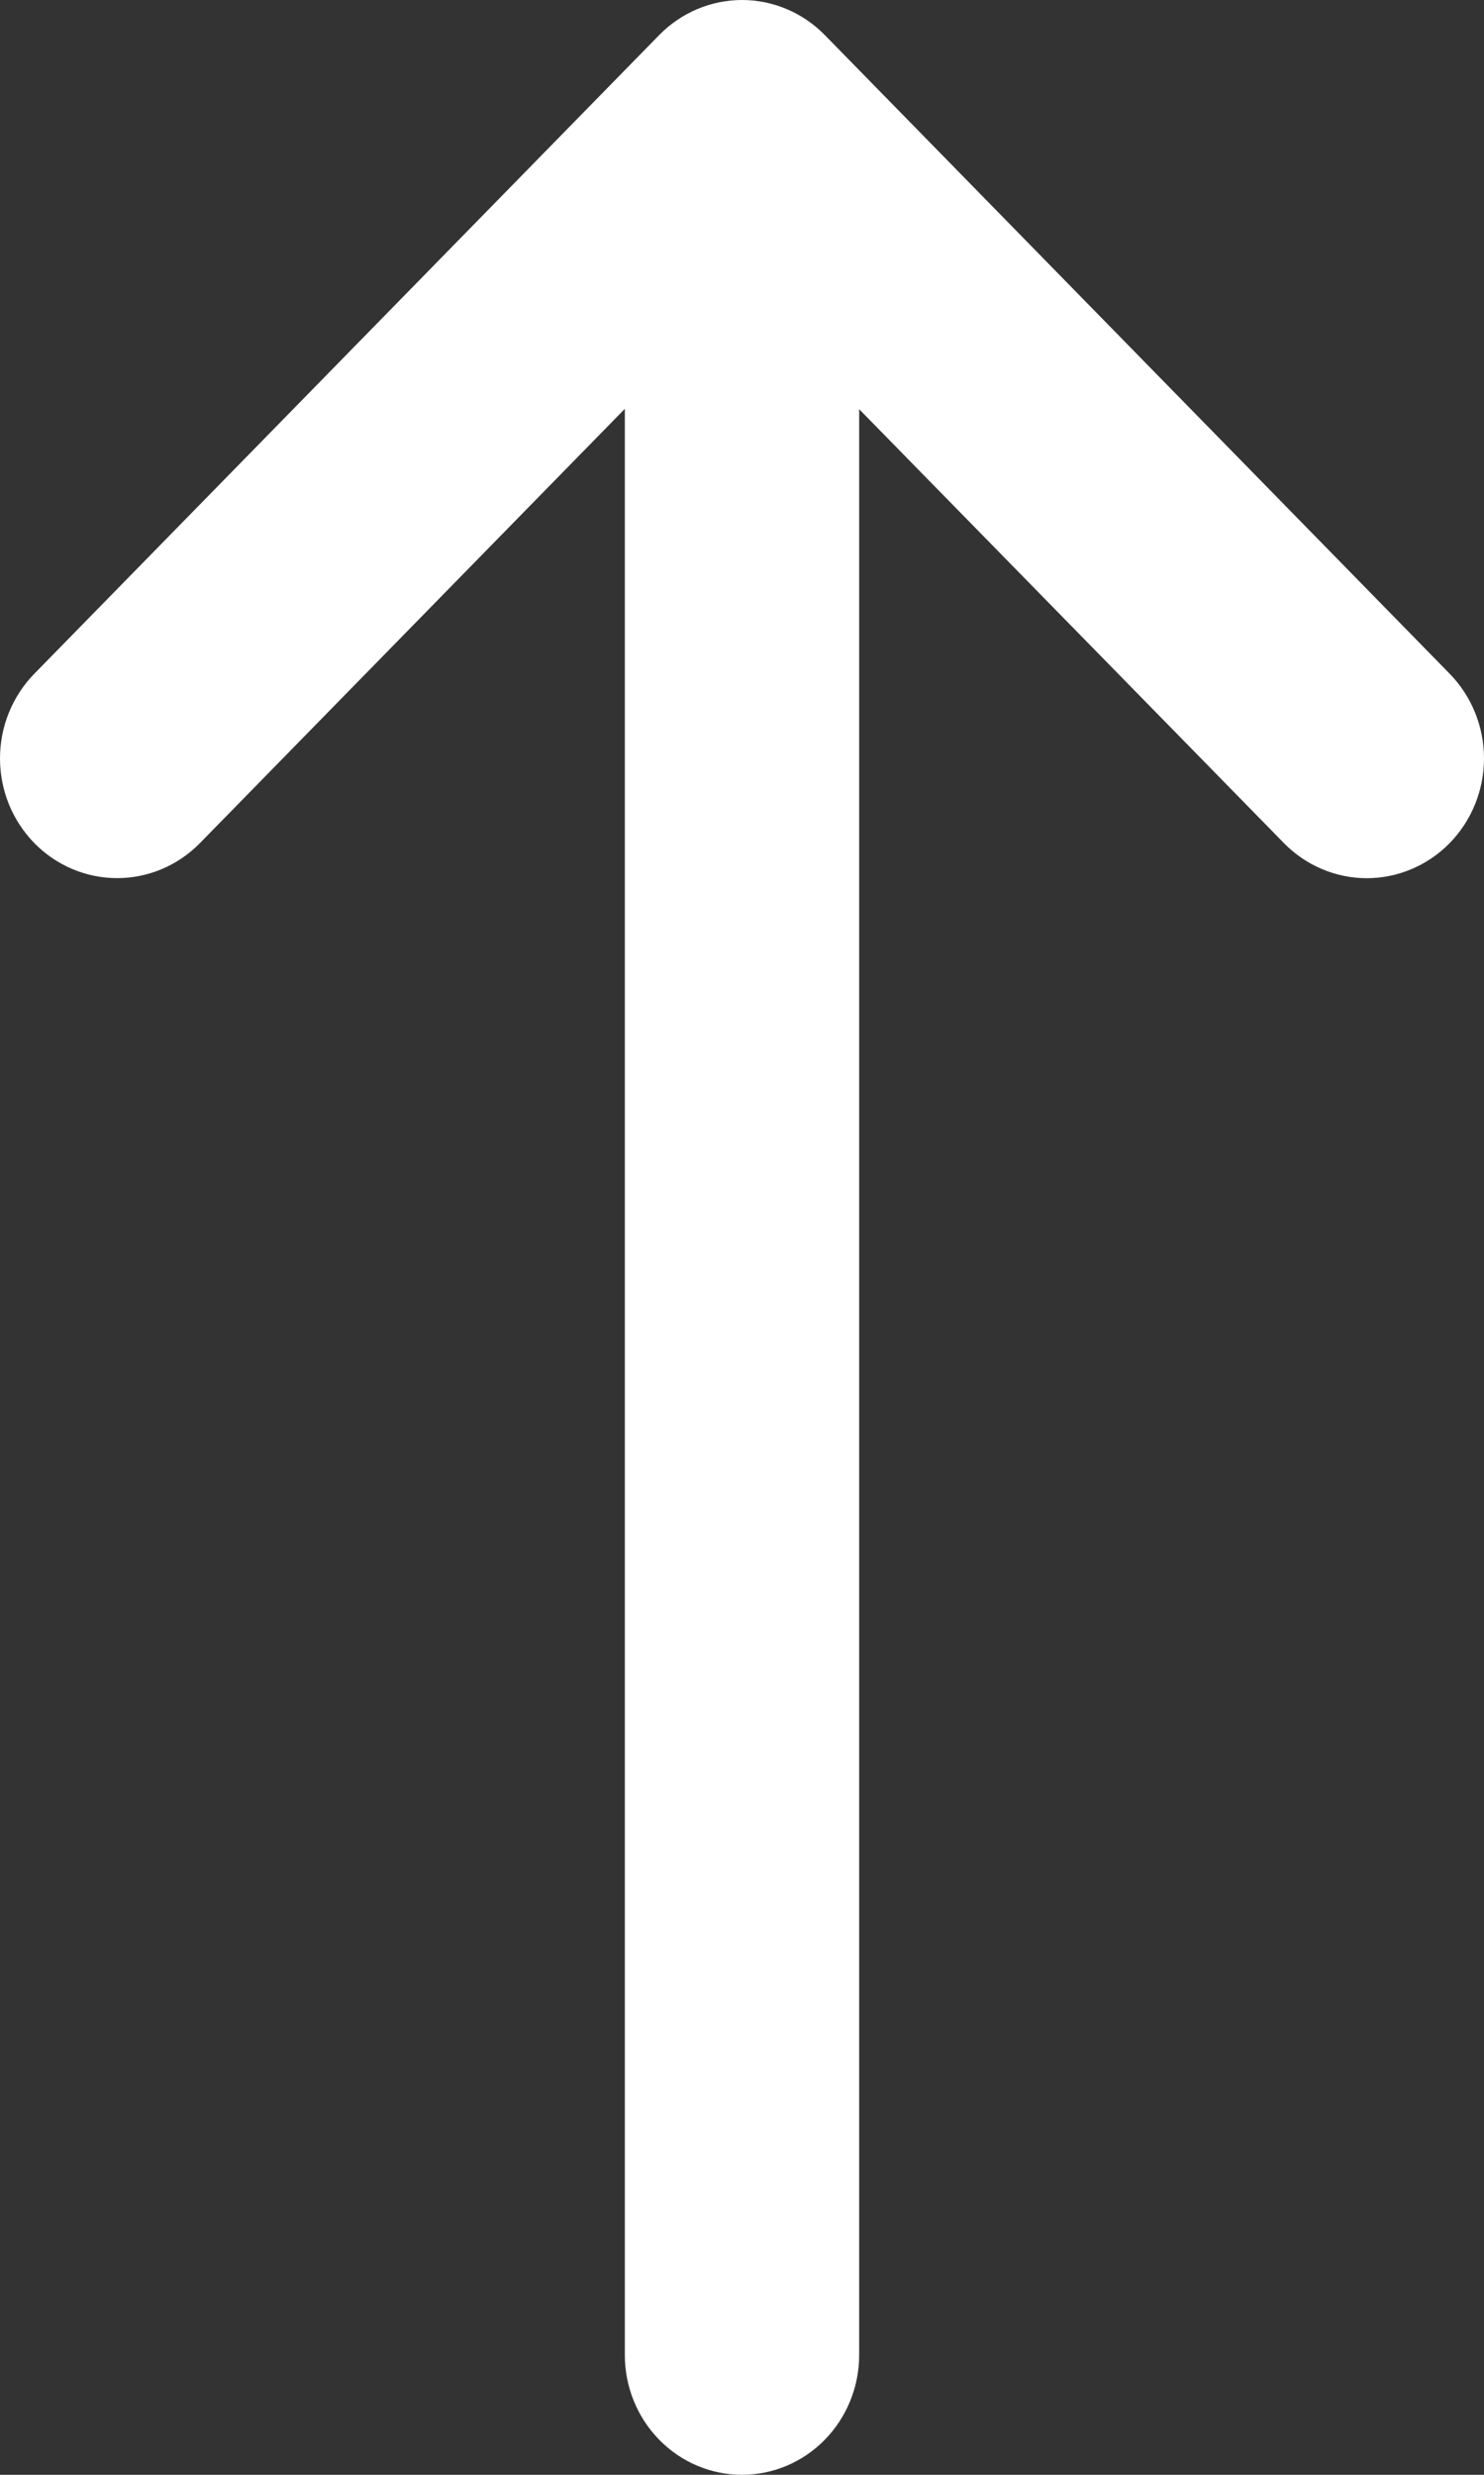 <svg width="21" height="35" viewBox="0 0 21 35" fill="none" xmlns="http://www.w3.org/2000/svg">
<rect x="0" y="0" width="21" height="35" fill="#333333" stroke="none"/>
<path d="M0.486 11.924C0.797 12.241 1.218 12.419 1.658 12.419C2.097 12.419 2.518 12.241 2.829 11.924L8.842 5.782L8.842 33.306C8.842 33.756 9.017 34.186 9.328 34.504C9.639 34.822 10.06 35 10.5 35C10.94 35 11.361 34.822 11.672 34.504C11.983 34.186 12.158 33.756 12.158 33.306L12.158 5.787L18.169 11.924C18.323 12.081 18.506 12.206 18.707 12.291C18.908 12.376 19.124 12.42 19.341 12.42C19.781 12.42 20.203 12.241 20.514 11.924C20.825 11.606 21 11.175 21 10.726C21 10.277 20.825 9.846 20.514 9.528L11.672 0.496C11.518 0.339 11.335 0.214 11.134 0.129C10.933 0.044 10.718 0 10.5 0C10.283 0 10.067 0.044 9.866 0.129C9.665 0.214 9.482 0.339 9.328 0.496L0.486 9.528C0.332 9.685 0.21 9.872 0.126 10.078C0.043 10.283 0 10.503 0 10.726C0 10.948 0.043 11.169 0.126 11.374C0.21 11.58 0.332 11.766 0.486 11.924Z" fill="white"/>
</svg>
